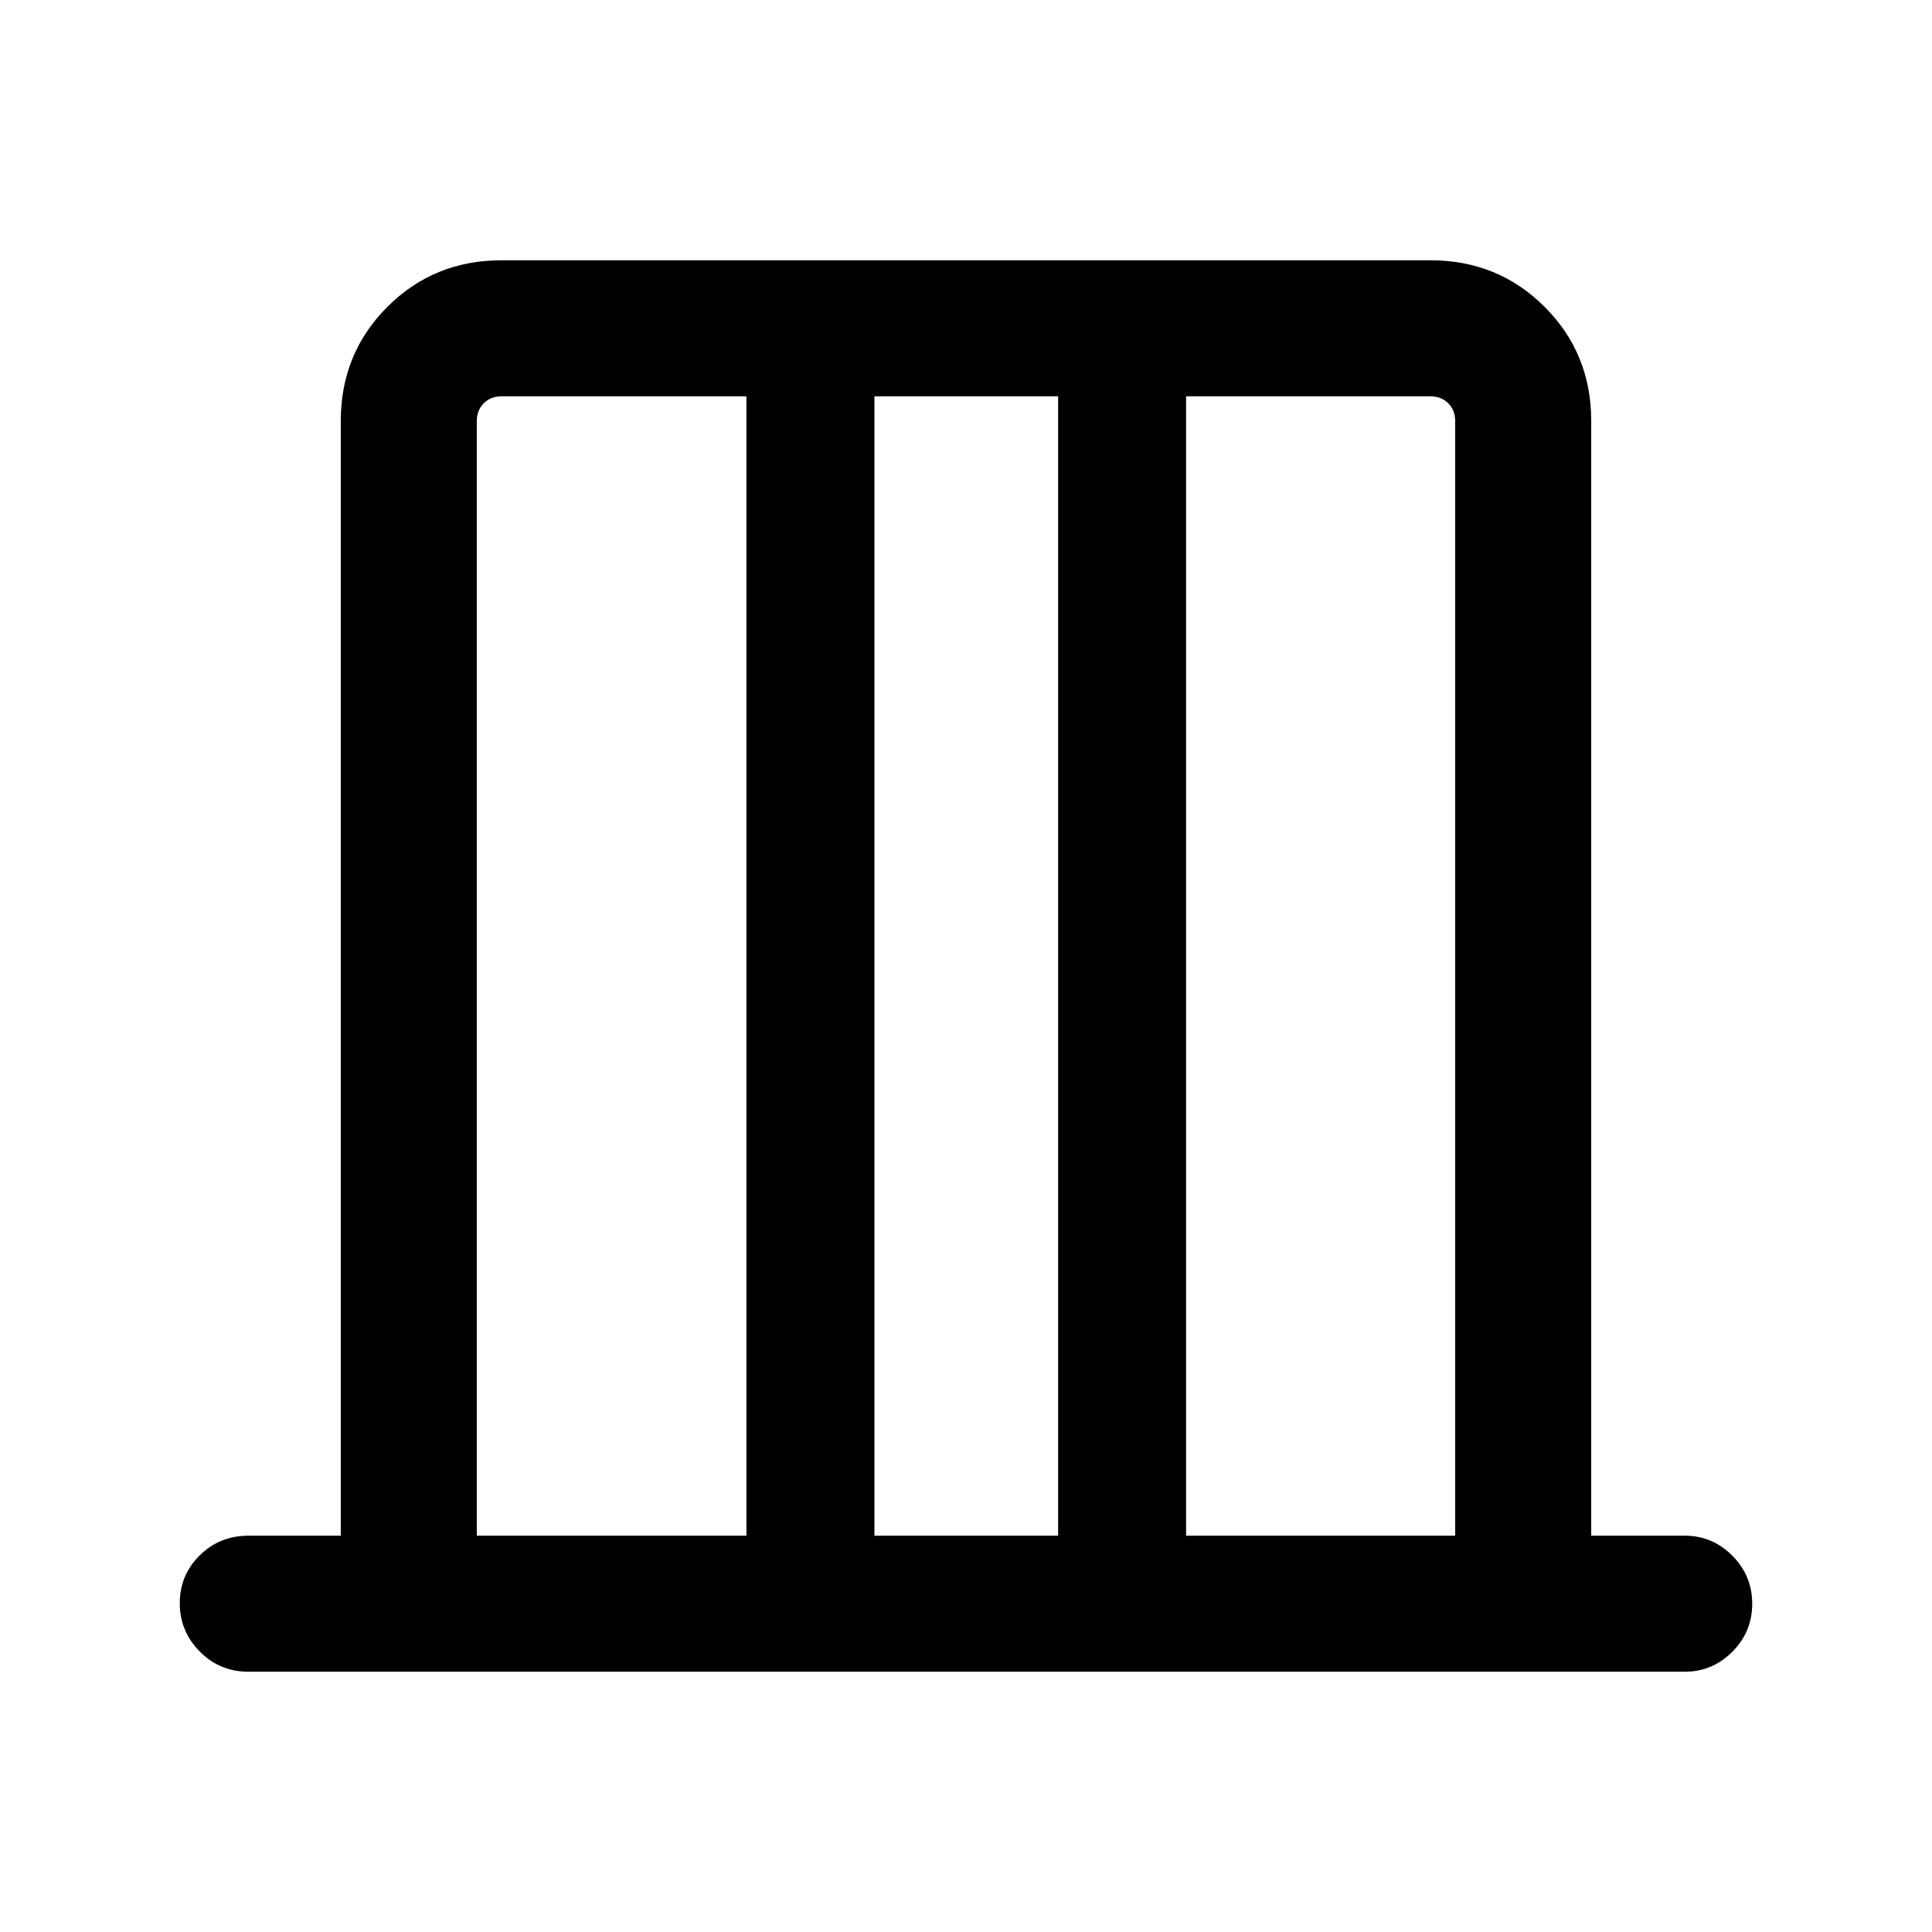 <svg xmlns="http://www.w3.org/2000/svg" height="40" viewBox="0 -960 960 960" width="40"><path d="M169.33-196.92v-553.85q0-33.61 23.15-56.75 23.14-23.15 56.75-23.15h461.54q33.61 0 56.75 23.15 23.15 23.14 23.15 56.75v553.85h46.53q13.7 0 23.58 9.93 9.89 9.93 9.89 23.87 0 13.95-9.89 23.87-9.88 9.92-23.58 9.92H123.46q-14.34 0-24.23-10.06-9.9-10.05-9.9-24 0-13.94 9.9-23.74 9.89-9.79 24.23-9.79h45.87Zm67.59 0H370.9v-566.16H249.23q-5.38 0-8.85 3.46-3.46 3.47-3.46 8.85v553.85Zm197.57 0h91.28v-566.16h-91.28v566.16Zm154.87 0h133.72v-553.85q0-5.38-3.46-8.85-3.47-3.46-8.85-3.46H589.36v566.16Zm-352.44 0V-763.08v566.16Zm486.16 0v-566.16 566.16Z"/></svg>